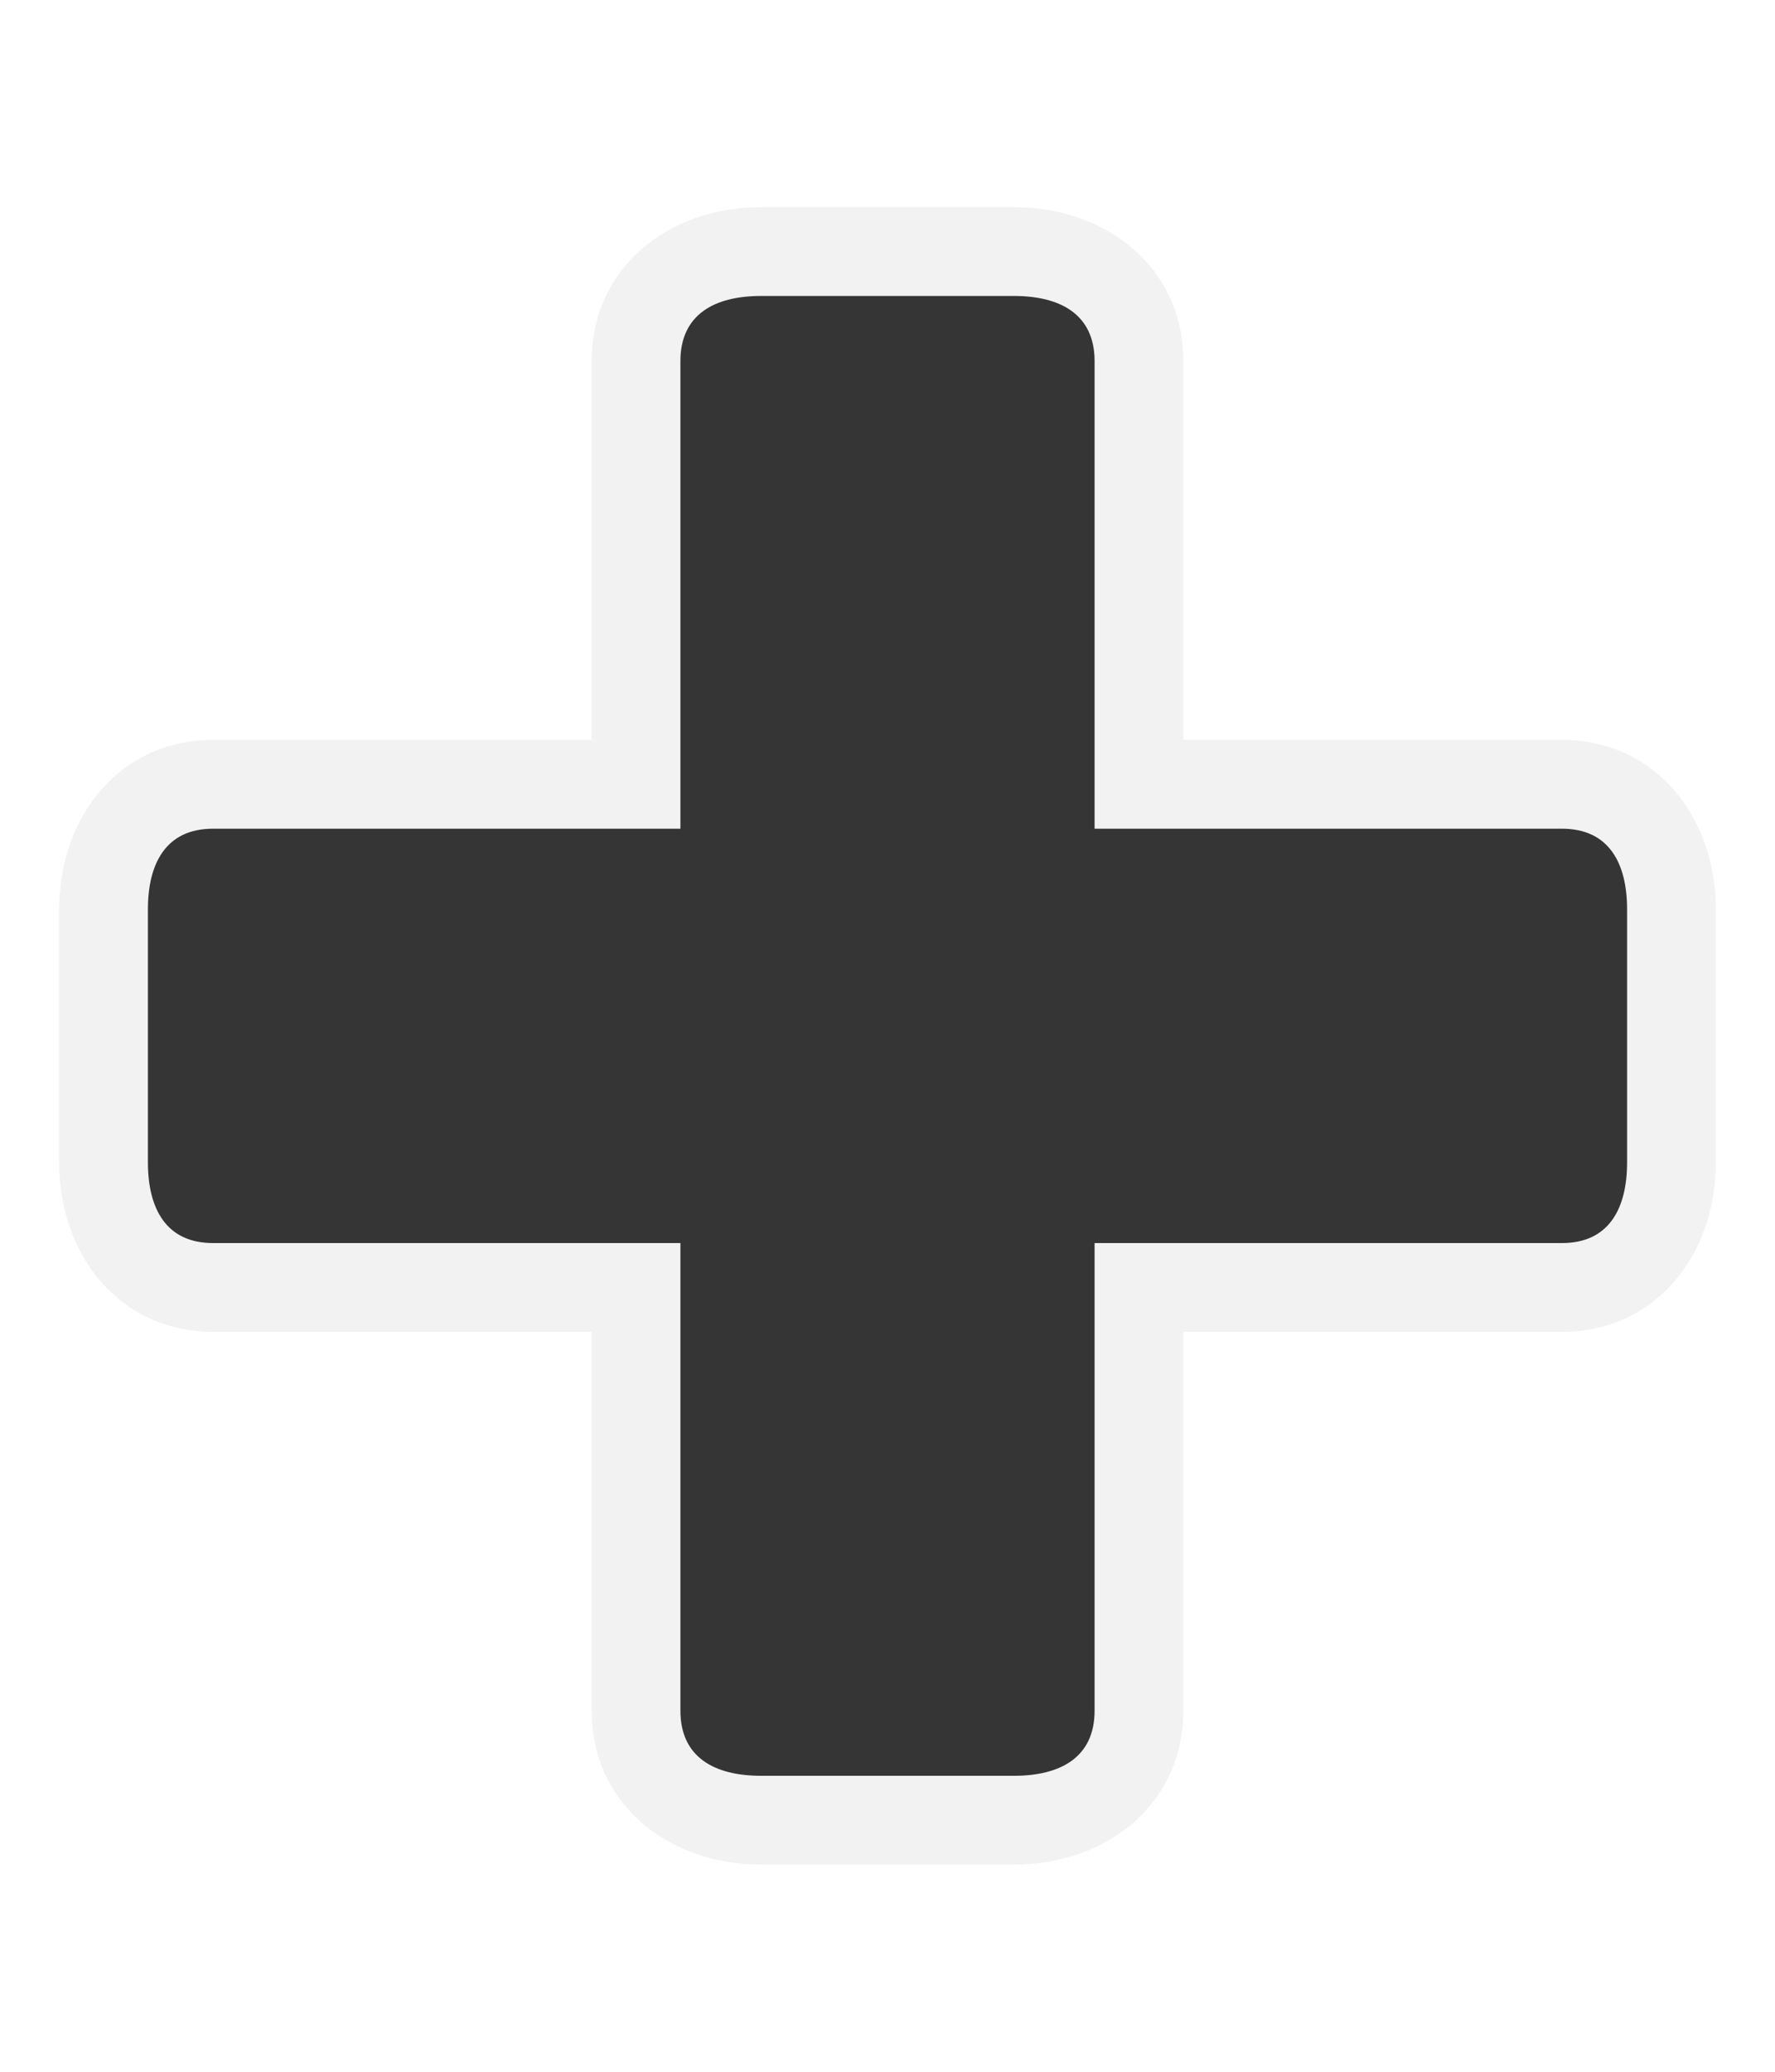 <?xml version="1.0" encoding="iso-8859-1"?>
<!-- Generator: Adobe Illustrator 16.0.0, SVG Export Plug-In . SVG Version: 6.00 Build 0)  -->
<!DOCTYPE svg PUBLIC "-//W3C//DTD SVG 1.1//EN" "http://www.w3.org/Graphics/SVG/1.1/DTD/svg11.dtd">
<svg version="1.1" id="Layer_1" xmlns="http://www.w3.org/2000/svg" xmlns:xlink="http://www.w3.org/1999/xlink" x="0px" y="0px"
	 width="60px" height="70px" viewBox="0 0 60 70" style="enable-background:new 0 0 60 70;" xml:space="preserve">
<path style="fill:#F2F2F2;" d="M-22,53c0,2.209-1.791,4-4,4h-49c-2.209,0-4-1.791-4-4V43c0-2.209,1.791-4,4-4h49
	c2.209,0,4,1.791,4,4V53z"/>
<rect x="261" y="-87" style="fill:#494949;" width="191" height="66"/>
<path style="fill:#F2F2F2;" d="M409-31.549c0,1.408-1.141,2.549-2.548,2.549h-18.904c-1.407,0-2.548-1.141-2.548-2.549v-18.902
	c0-1.408,1.141-2.549,2.548-2.549h18.904c1.407,0,2.548,1.141,2.548,2.549V-31.549z"/>
<circle style="fill:#727272;" cx="396.9" cy="-40.914" r="9.715"/>
<path style="fill:#F2F2F2;" d="M435-31.549c0,1.408-1.141,2.549-2.548,2.549h-18.904c-1.407,0-2.548-1.141-2.548-2.549v-18.902
	c0-1.408,1.141-2.549,2.548-2.549h18.904c1.407,0,2.548,1.141,2.548,2.549V-31.549z"/>
<circle style="fill:#727272;" cx="423.338" cy="-40.914" r="9.715"/>
<path style="fill:#F2F2F2;" d="M-47-18.549C-47-17.141-48.141-16-49.548-16h-18.904C-69.859-16-71-17.141-71-18.549v-18.902
	C-71-38.859-69.859-40-68.452-40h18.904C-48.141-40-47-38.859-47-37.451V-18.549z"/>
<circle style="fill:#727272;" cx="-59.1" cy="-27.914" r="9.715"/>
<path style="fill:#F2F2F2;" d="M-21-18.549C-21-17.141-22.141-16-23.548-16h-18.904C-43.859-16-45-17.141-45-18.549v-18.902
	C-45-38.859-43.859-40-42.452-40h18.904C-22.141-40-21-38.859-21-37.451V-18.549z"/>
<circle style="fill:#727272;" cx="-32.662" cy="-27.914" r="9.715"/>
<path style="fill:#F2F2F2;" d="M109,46.993c0,1.66-1.346,3.007-3.006,3.007H84.006C82.346,50,81,48.653,81,46.993V25.007
	C81,23.346,82.346,22,84.006,22h21.988c1.66,0,3.006,1.346,3.006,3.007V46.993z"/>
<circle style="fill:#727272;" cx="94.544" cy="36.102" r="11.462"/>
<path style="fill:#F2F2F2;" d="M139,46.993c0,1.66-1.346,3.007-3.006,3.007h-21.988c-1.66,0-3.006-1.347-3.006-3.007V25.007
	c0-1.661,1.346-3.007,3.006-3.007h21.988c1.66,0,3.006,1.346,3.006,3.007V46.993z"/>
<circle style="fill:#727272;" cx="125.737" cy="36.102" r="11.462"/>
<path style="fill:#F2F2F2;" d="M378-36.141c0,2.287-1.854,4.141-4.141,4.141h-49.719c-2.287,0-4.141-1.854-4.141-4.141v-9.719
	c0-2.287,1.854-4.141,4.141-4.141h49.719c2.287,0,4.141,1.854,4.141,4.141V-36.141z"/>
<path style="fill:#353535;" d="M342-40.965c0,1.637-1.328,2.965-2.965,2.965h-10.07c-1.637,0-2.965-1.328-2.965-2.965v-0.07
	c0-1.637,1.328-2.965,2.965-2.965h10.07c1.637,0,2.965,1.328,2.965,2.965V-40.965z"/>
<path style="fill:#353535;" d="M370-40.965c0,1.637-1.328,2.965-2.965,2.965h-10.07c-1.637,0-2.965-1.328-2.965-2.965v-0.07
	c0-1.637,1.328-2.965,2.965-2.965h10.07c1.637,0,2.965,1.328,2.965,2.965V-40.965z"/>
<path style="fill:#808080;" d="M377-56.744c0,1.97-2.18,3.744-4.467,3.744h-49.051c-2.287,0-3.482-1.773-3.482-3.744v-2.742
	c0-1.97,1.195-3.514,3.482-3.514h49.051c2.287,0,4.467,1.544,4.467,3.514V-56.744z"/>
<path style="fill:#808080;" d="M377-21.705c0,1.969-2.18,3.705-4.467,3.705h-49.051c-2.287,0-3.482-1.736-3.482-3.705v-2.744
	c0-1.969,1.195-4.551,3.482-4.551h49.051c2.287,0,4.467,2.582,4.467,4.551V-21.705z"/>
<path style="fill:#808080;" d="M377-69.803c0,1.97-2.18,3.803-4.467,3.803h-49.051c-2.287,0-3.482-1.833-3.482-3.803v-2.742
	c0-1.97,1.195-3.455,3.482-3.455h49.051c2.287,0,4.467,1.485,4.467,3.455V-69.803z"/>
<path style="fill:#808080;" d="M377-82.543c0,1.969-2.18,3.543-4.467,3.543h-49.051c-2.287,0-3.482-1.574-3.482-3.543v-2.744
	c0-1.969,1.195-2.713,3.482-2.713h49.051c2.287,0,4.467,0.745,4.467,2.713V-82.543z"/>
<path style="fill:#DCDCDC;" d="M458-97.452c0-1.407-1.141-2.548-2.549-2.548H257.549c-1.408,0-2.549,1.141-2.549,2.548v79.903
	c0,1.408,1.141,2.549,2.549,2.549h197.902c1.408,0,2.549-1.141,2.549-2.549V-97.452z M452-21H261v-66h191V-21z"/>
<rect x="205" y="9" style="fill:#494949;" width="191" height="66"/>
<path style="fill:#808080;" d="M227-83.744c0,1.971-2.18,3.744-4.467,3.744h-49.051c-2.287,0-3.482-1.773-3.482-3.744v-2.742
	c0-1.97,1.195-3.514,3.482-3.514h49.051c2.287,0,4.467,1.544,4.467,3.514V-83.744z"/>
<path style="fill:#808080;" d="M227-48.705c0,1.969-2.18,3.705-4.467,3.705h-49.051c-2.287,0-3.482-1.736-3.482-3.705v-2.744
	c0-1.969,1.195-4.551,3.482-4.551h49.051c2.287,0,4.467,2.582,4.467,4.551V-48.705z"/>
<path style="fill:#808080;" d="M227-96.803c0,1.97-2.18,3.803-4.467,3.803h-49.051c-2.287,0-3.482-1.833-3.482-3.803v-2.742
	c0-1.97,1.195-3.455,3.482-3.455h49.051c2.287,0,4.467,1.485,4.467,3.455V-96.803z"/>
<path style="fill:#808080;" d="M227-109.543c0,1.969-2.18,3.543-4.467,3.543h-49.051c-2.287,0-3.482-1.574-3.482-3.543v-2.744
	c0-1.969,1.195-2.713,3.482-2.713h49.051c2.287,0,4.467,0.745,4.467,2.713V-109.543z"/>
<path style="fill:#353535;" d="M305-54h-10v-10c0-1.657-1.344-3-3-3h-6c-1.656,0-3,1.343-3,3v10h-10c-1.656,0-3,1.344-3,3v6
	c0,1.656,1.344,3,3,3h10v10c0,1.656,1.344,3,3,3h6c1.656,0,3-1.344,3-3v-10h10c1.656,0,3-1.344,3-3v-6C308-52.656,306.656-54,305-54
	z"/>
<path style="fill:#F2F2F2;" d="M292-28h-6c-2.205,0-4-1.795-4-4v-9h-9c-2.205,0-4-1.795-4-4v-6c0-2.205,1.795-4,4-4h9v-9
	c0-2.206,1.795-4,4-4h6c2.205,0,4,1.794,4,4v9h9c2.205,0,4,1.795,4,4v6c0,2.205-1.795,4-4,4h-9v9C296-29.795,294.205-28,292-28z
	 M273-53c-1.104,0-2,0.896-2,2v6c0,1.104,0.896,2,2,2h11v11c0,1.104,0.896,2,2,2h6c1.104,0,2-0.896,2-2v-11h11c1.104,0,2-0.896,2-2
	v-6c0-1.104-0.896-2-2-2h-11v-11c0-1.103-0.896-2-2-2h-6c-1.104,0-2,0.897-2,2v11H273z"/>
<path style="fill:#353535;" d="M250,40h-10V30c0-1.656-1.344-3-3-3h-6c-1.656,0-3,1.344-3,3v10h-10c-1.656,0-3,1.344-3,3v6
	c0,1.656,1.344,3,3,3h10v10c0,1.656,1.344,3,3,3h6c1.656,0,3-1.344,3-3V52h10c1.656,0,3-1.344,3-3v-6C253,41.344,251.656,40,250,40z
	"/>
<path style="fill:#F2F2F2;" d="M237,66h-6c-2.205,0-4-1.795-4-4v-9h-9c-2.205,0-4-1.795-4-4v-6c0-2.205,1.795-4,4-4h9v-9
	c0-2.205,1.795-4,4-4h6c2.205,0,4,1.795,4,4v9h9c2.205,0,4,1.795,4,4v6c0,2.205-1.795,4-4,4h-9v9C241,64.205,239.205,66,237,66z
	 M218,41c-1.104,0-2,0.896-2,2v6c0,1.104,0.896,2,2,2h11v11c0,1.104,0.896,2,2,2h6c1.104,0,2-0.896,2-2V51h11c1.104,0,2-0.896,2-2
	v-6c0-1.104-0.896-2-2-2h-11V30c0-1.104-0.896-2-2-2h-6c-1.104,0-2,0.896-2,2v11H218z"/>
<path style="fill:#353535;" d="M52.802,27H38V12.198C38,9.837,36.636,8,34.275,8h-8.551C23.364,8,22,9.837,22,12.198V27H7.198
	C4.838,27,3,28.364,3,30.725v8.55C3,41.636,4.838,43,7.198,43H22v14.802C22,60.162,23.364,62,25.725,62h8.551
	C36.636,62,38,60.162,38,57.802V43h14.802C55.162,43,57,41.636,57,39.275v-8.55C57,28.364,55.162,27,52.802,27z"/>
<path style="fill:#F2F2F2;" d="M34.275,63h-8.551C22.582,63,20,60.944,20,57.802V45H7.198C4.056,45,2,42.418,2,39.275v-8.55
	C2,27.583,4.056,25,7.198,25H20V12.198C20,9.055,22.582,7,25.725,7h8.551C37.418,7,40,9.055,40,12.198V25h12.802
	C55.944,25,58,27.583,58,30.725v8.55C58,42.418,55.944,45,52.802,45H40v12.802C40,60.944,37.418,63,34.275,63z M7.198,28
	C5.625,28,5,29.152,5,30.725v8.55C5,40.848,5.625,42,7.198,42H23v15.802C23,59.375,24.152,60,25.725,60h8.551
	C35.848,60,37,59.375,37,57.802V42h15.802C54.375,42,55,40.848,55,39.275v-8.55C55,29.152,54.375,28,52.802,28H37V12.198
	C37,10.626,35.848,10,34.275,10h-8.551C24.152,10,23,10.626,23,12.198V28H7.198z"/>
<path style="fill:#DCDCDC;" d="M227,123c0,2.209-1.791,4-4,4h-49c-2.209,0-4-1.791-4-4v-2c0-2.209,1.791-4,4-4h49
	c2.209,0,4,1.791,4,4V123z"/>
<path style="fill:#DCDCDC;" d="M227,110c0,2.209-1.791,4-4,4h-49c-2.209,0-4-1.791-4-4v-2c0-2.209,1.791-4,4-4h49
	c2.209,0,4,1.791,4,4V110z"/>
<path style="fill:#DCDCDC;" d="M227,97c0,2.209-1.791,4-4,4h-49c-2.209,0-4-1.791-4-4v-2c0-2.209,1.791-4,4-4h49
	c2.209,0,4,1.791,4,4V97z"/>
<path style="fill:#DCDCDC;" d="M227,157c0,2.209-1.791,4-4,4h-49c-2.209,0-4-1.791-4-4v-2c0-2.209,1.791-4,4-4h49
	c2.209,0,4,1.791,4,4V157z"/>
<rect x="170" y="-106" style="fill:#FFB83C;" width="57" height="3"/>
<rect x="170" y="-93" style="fill:#FFB83C;" width="57" height="3"/>
<rect x="170" y="-80" style="fill:#FFB83C;" width="57" height="3"/>
<rect x="170" y="-59" style="fill:#FFB83C;" width="57" height="3"/>
<path style="fill:#494949;" d="M192-68c0,1.657-1.344,3-3,3h-10c-1.656,0-3-1.343-3-3l0,0c0-1.657,1.344-3,3-3h10
	C190.656-71,192-69.657,192-68L192-68z"/>
<path style="fill:#494949;" d="M220-68c0,1.657-1.344,3-3,3h-10c-1.656,0-3-1.343-3-3l0,0c0-1.657,1.344-3,3-3h10
	C218.656-71,220-69.657,220-68L220-68z"/>
<path style="fill:#F2F2F2;" d="M227,144c0,2.209-1.791,4-4,4h-49c-2.209,0-4-1.791-4-4v-10c0-2.209,1.791-4,4-4h49
	c2.209,0,4,1.791,4,4V144z"/>
<path style="fill:#808080;" d="M-22,32c0,2.209-1.791,4-4,4h-49c-2.209,0-4-1.791-4-4v-2c0-2.209,1.791-4,4-4h49
	c2.209,0,4,1.791,4,4V32z"/>
<path style="fill:#808080;" d="M-22,19c0,2.209-1.791,4-4,4h-49c-2.209,0-4-1.791-4-4v-2c0-2.209,1.791-4,4-4h49
	c2.209,0,4,1.791,4,4V19z"/>
<path style="fill:#808080;" d="M-22,6c0,2.209-1.791,4-4,4h-49c-2.209,0-4-1.791-4-4V4c0-2.209,1.791-4,4-4h49c2.209,0,4,1.791,4,4
	V6z"/>
<path style="fill:#808080;" d="M-22,66c0,2.209-1.791,4-4,4h-49c-2.209,0-4-1.791-4-4v-2c0-2.209,1.791-4,4-4h49
	c2.209,0,4,1.791,4,4V66z"/>
<rect x="-7" y="117" style="fill:#FFB83C;" width="57" height="3"/>
<rect x="-7" y="130" style="fill:#FFB83C;" width="57" height="3"/>
<rect x="-7" y="143" style="fill:#FFB83C;" width="57" height="3"/>
<rect x="-7" y="164" style="fill:#FFB83C;" width="57" height="3"/>
<path style="fill:#494949;" d="M-57,48c0,1.657-1.344,3-3,3h-10c-1.656,0-3-1.343-3-3l0,0c0-1.657,1.344-3,3-3h10
	C-58.344,45-57,46.343-57,48L-57,48z"/>
<path style="fill:#494949;" d="M-28,48c0,1.657-1.344,3-3,3h-10c-1.656,0-3-1.343-3-3l0,0c0-1.657,1.344-3,3-3h10
	C-29.344,45-28,46.343-28,48L-28,48z"/>
<rect id="_x3C_Slice_x3E_" style="fill:none;" width="60" height="70"/>
<path style="fill:#F2F2F2;" d="M321,60c0,2.209-1.791,4-4,4h-49c-2.209,0-4-1.791-4-4V50c0-2.209,1.791-4,4-4h49
	c2.209,0,4,1.791,4,4V60z"/>
<path style="fill:#808080;" d="M321,39c0,2.209-1.791,4-4,4h-49c-2.209,0-4-1.791-4-4v-2c0-2.209,1.791-4,4-4h49
	c2.209,0,4,1.791,4,4V39z"/>
<path style="fill:#808080;" d="M321,26c0,2.209-1.791,4-4,4h-49c-2.209,0-4-1.791-4-4v-2c0-2.209,1.791-4,4-4h49
	c2.209,0,4,1.791,4,4V26z"/>
<path style="fill:#808080;" d="M321,13c0,2.209-1.791,4-4,4h-49c-2.209,0-4-1.791-4-4v-2c0-2.209,1.791-4,4-4h49
	c2.209,0,4,1.791,4,4V13z"/>
<path style="fill:#808080;" d="M321,73c0,2.209-1.791,4-4,4h-49c-2.209,0-4-1.791-4-4v-2c0-2.209,1.791-4,4-4h49
	c2.209,0,4,1.791,4,4V73z"/>
<path style="fill:#494949;" d="M286,55c0,1.657-1.344,3-3,3h-10c-1.656,0-3-1.343-3-3l0,0c0-1.657,1.344-3,3-3h10
	C284.656,52,286,53.343,286,55L286,55z"/>
<path style="fill:#494949;" d="M315,55c0,1.657-1.344,3-3,3h-10c-1.656,0-3-1.343-3-3l0,0c0-1.657,1.344-3,3-3h10
	C313.656,52,315,53.343,315,55L315,55z"/>
<rect id="_x3C_Slice_x3E__3_" x="263" y="7" style="fill:none;" width="60" height="70"/>
<rect id="_x3C_Slice_x3E__1_" style="fill:none;" width="60" height="70"/>
<rect id="_x3C_Slice_x3E__2_" x="80" style="fill:none;" width="60" height="70"/>
<path style="fill:#F2F2F2;" d="M354,64.451c0,1.408-1.141,2.549-2.548,2.549h-18.904c-1.407,0-2.548-1.141-2.548-2.549V45.549
	c0-1.408,1.141-2.549,2.548-2.549h18.904c1.407,0,2.548,1.141,2.548,2.549V64.451z"/>
<circle style="fill:#727272;" cx="341.9" cy="55.086" r="9.715"/>
<path style="fill:#F2F2F2;" d="M380,64.451c0,1.408-1.141,2.549-2.548,2.549h-18.904c-1.407,0-2.548-1.141-2.548-2.549V45.549
	c0-1.408,1.141-2.549,2.548-2.549h18.904c1.407,0,2.548,1.141,2.548,2.549V64.451z"/>
<circle style="fill:#727272;" cx="368.338" cy="55.086" r="9.715"/>
<path style="fill:#DCDCDC;" d="M402-1.452C402-2.859,400.859-4,399.451-4H201.549C200.141-4,199-2.859,199-1.452v79.903
	c0,1.408,1.141,2.549,2.549,2.549h197.902c1.408,0,2.549-1.141,2.549-2.549V-1.452z M396,75H205V9h191V75z"/>
</svg>
